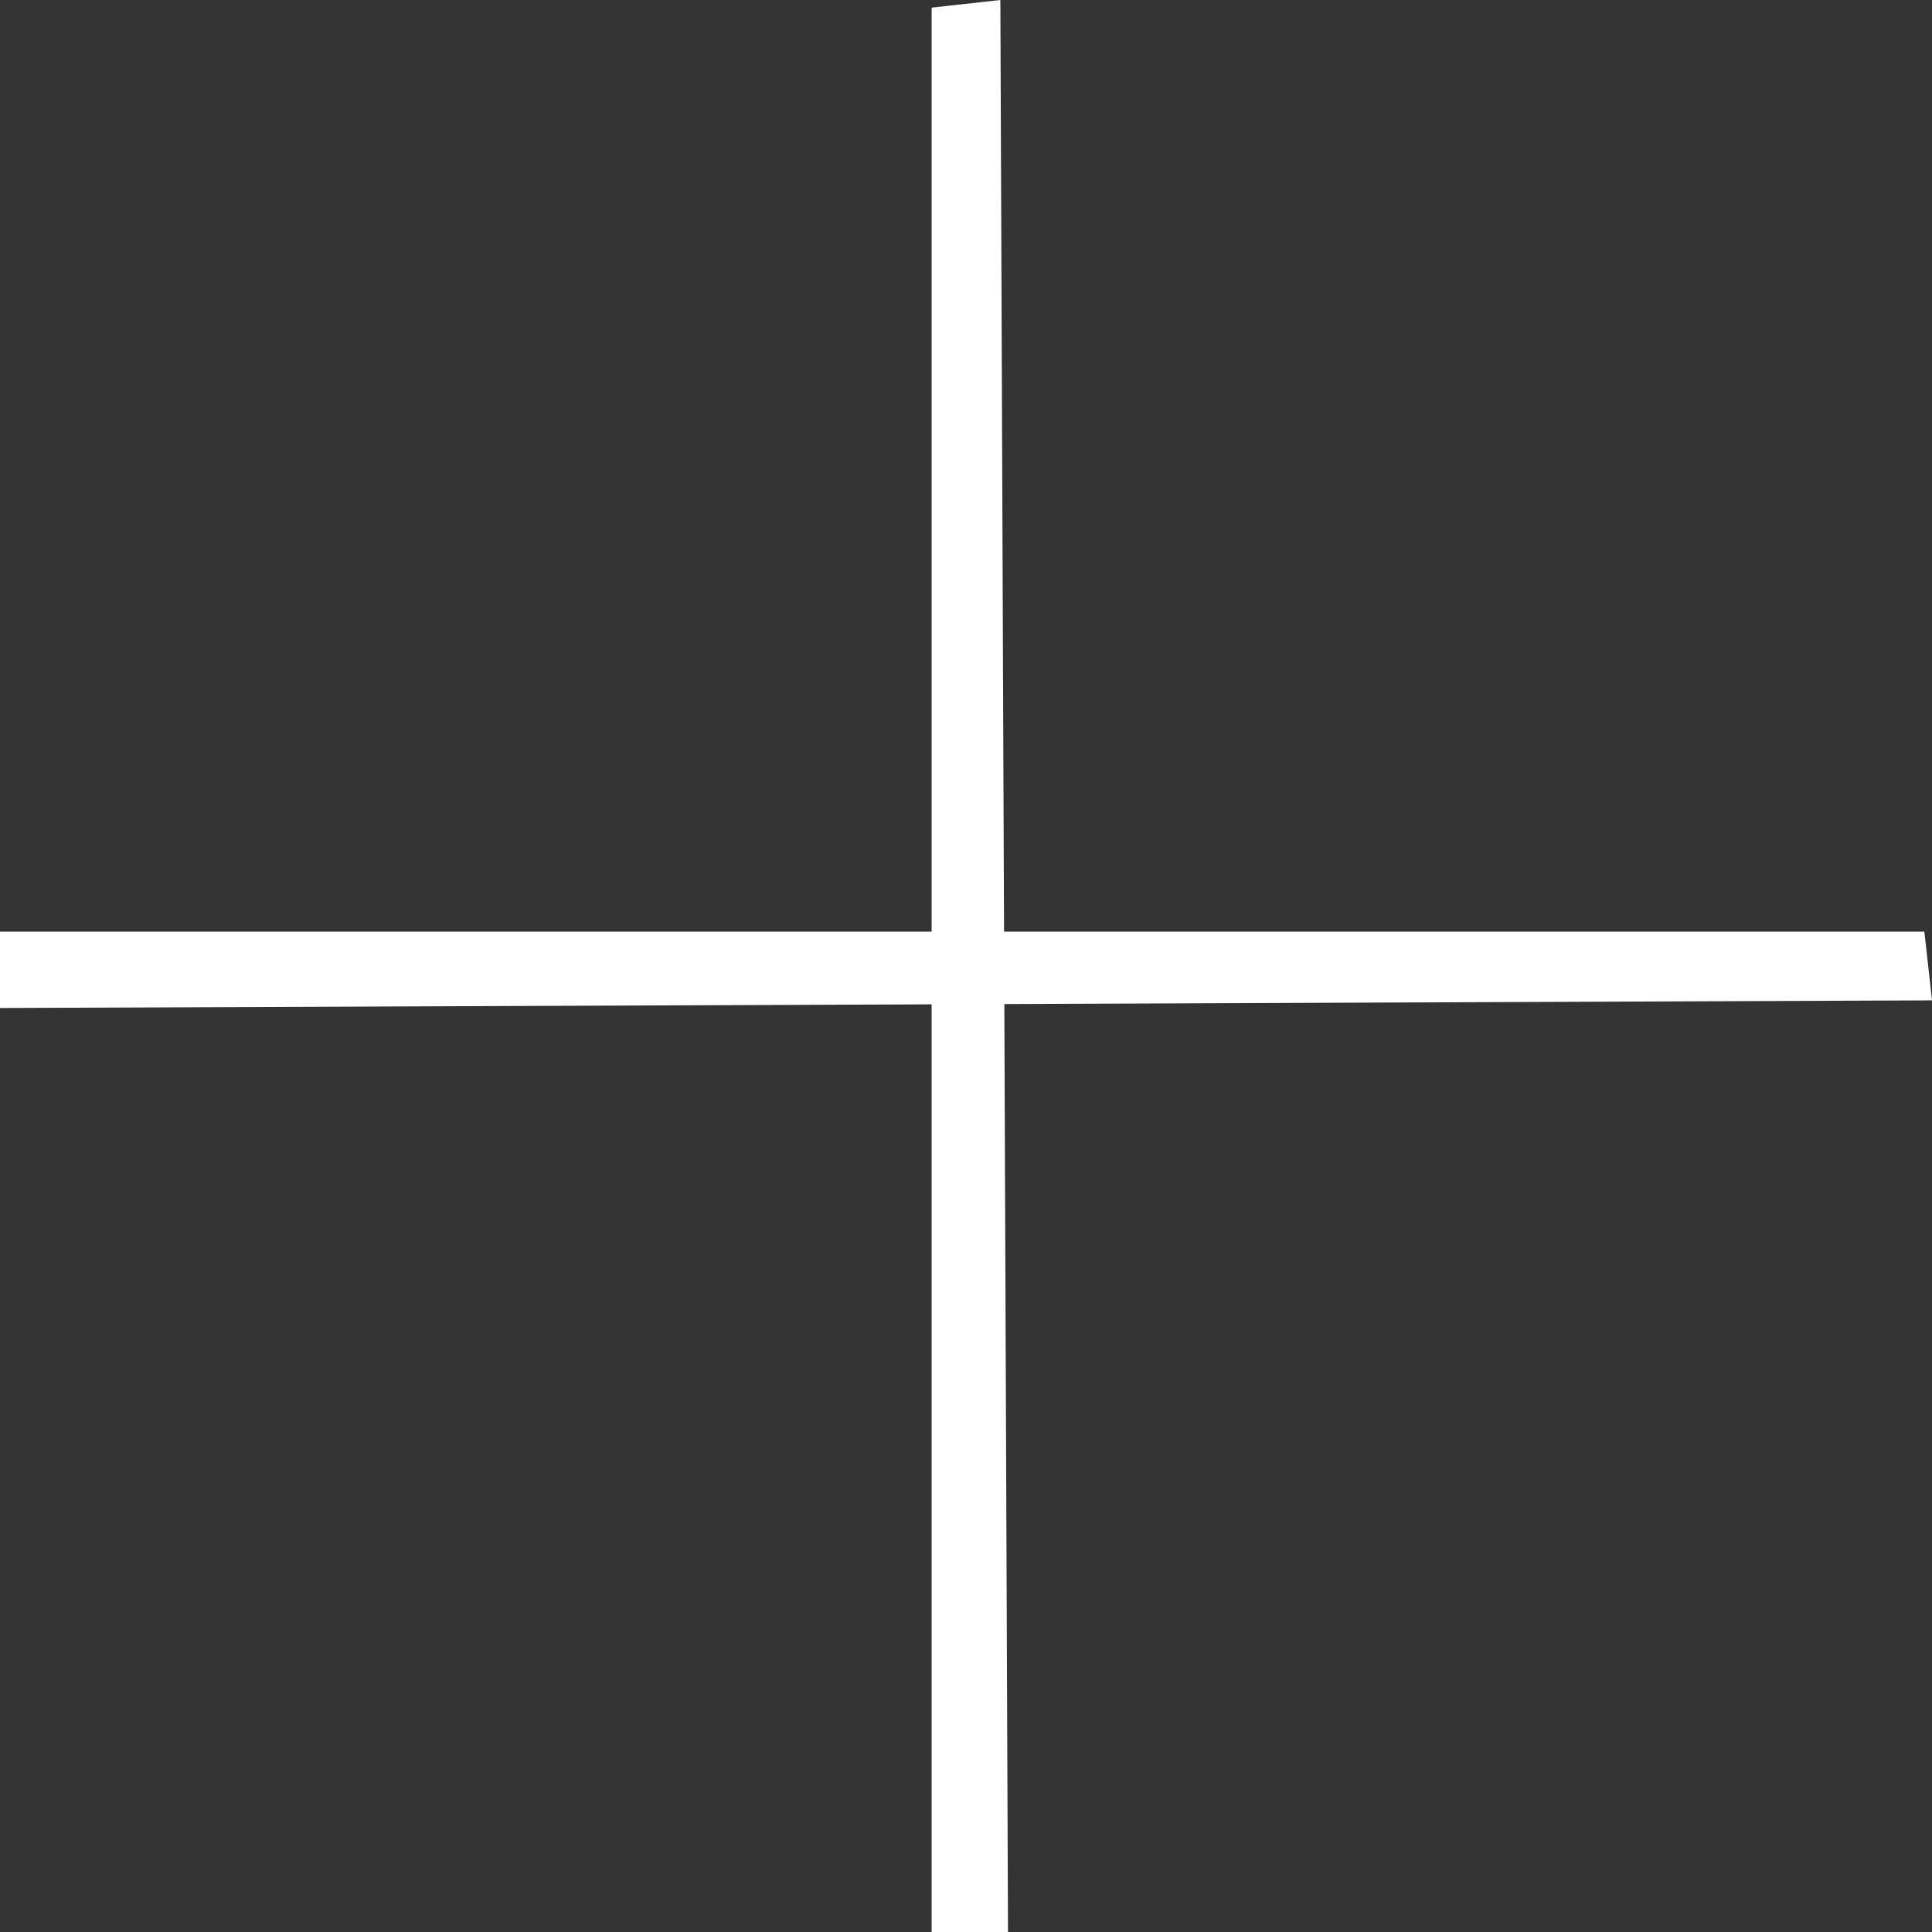 <?xml version="1.0" encoding="utf-8"?>
<!-- Generator: Adobe Illustrator 20.1.0, SVG Export Plug-In . SVG Version: 6.00 Build 0)  -->
<svg version="1.1" id="Група_2" xmlns="http://www.w3.org/2000/svg" xmlns:xlink="http://www.w3.org/1999/xlink" x="0px"
	 y="0px" viewBox="0 0 25.3 25.3" style="enable-background:new 0 0 25.3 25.3;" xml:space="preserve">
<rect x="0" y="0" width="25.3" height="25.3" fill="#333333" stroke="none"/>
<style type="text/css">
	.st0{fill:#FFFFFF;}
</style>
<path id="Прямоугольник_1_копия_10" class="st0" d="M13.1,0l0.1,25.3l-1,0l0-25.2L13.1,0z"/>
<path id="Прямоугольник_1_копия_10_1_" class="st0" d="M25.3,13.1L0,13.2l0-1l25.2,0L25.3,13.1z"/>
</svg>
